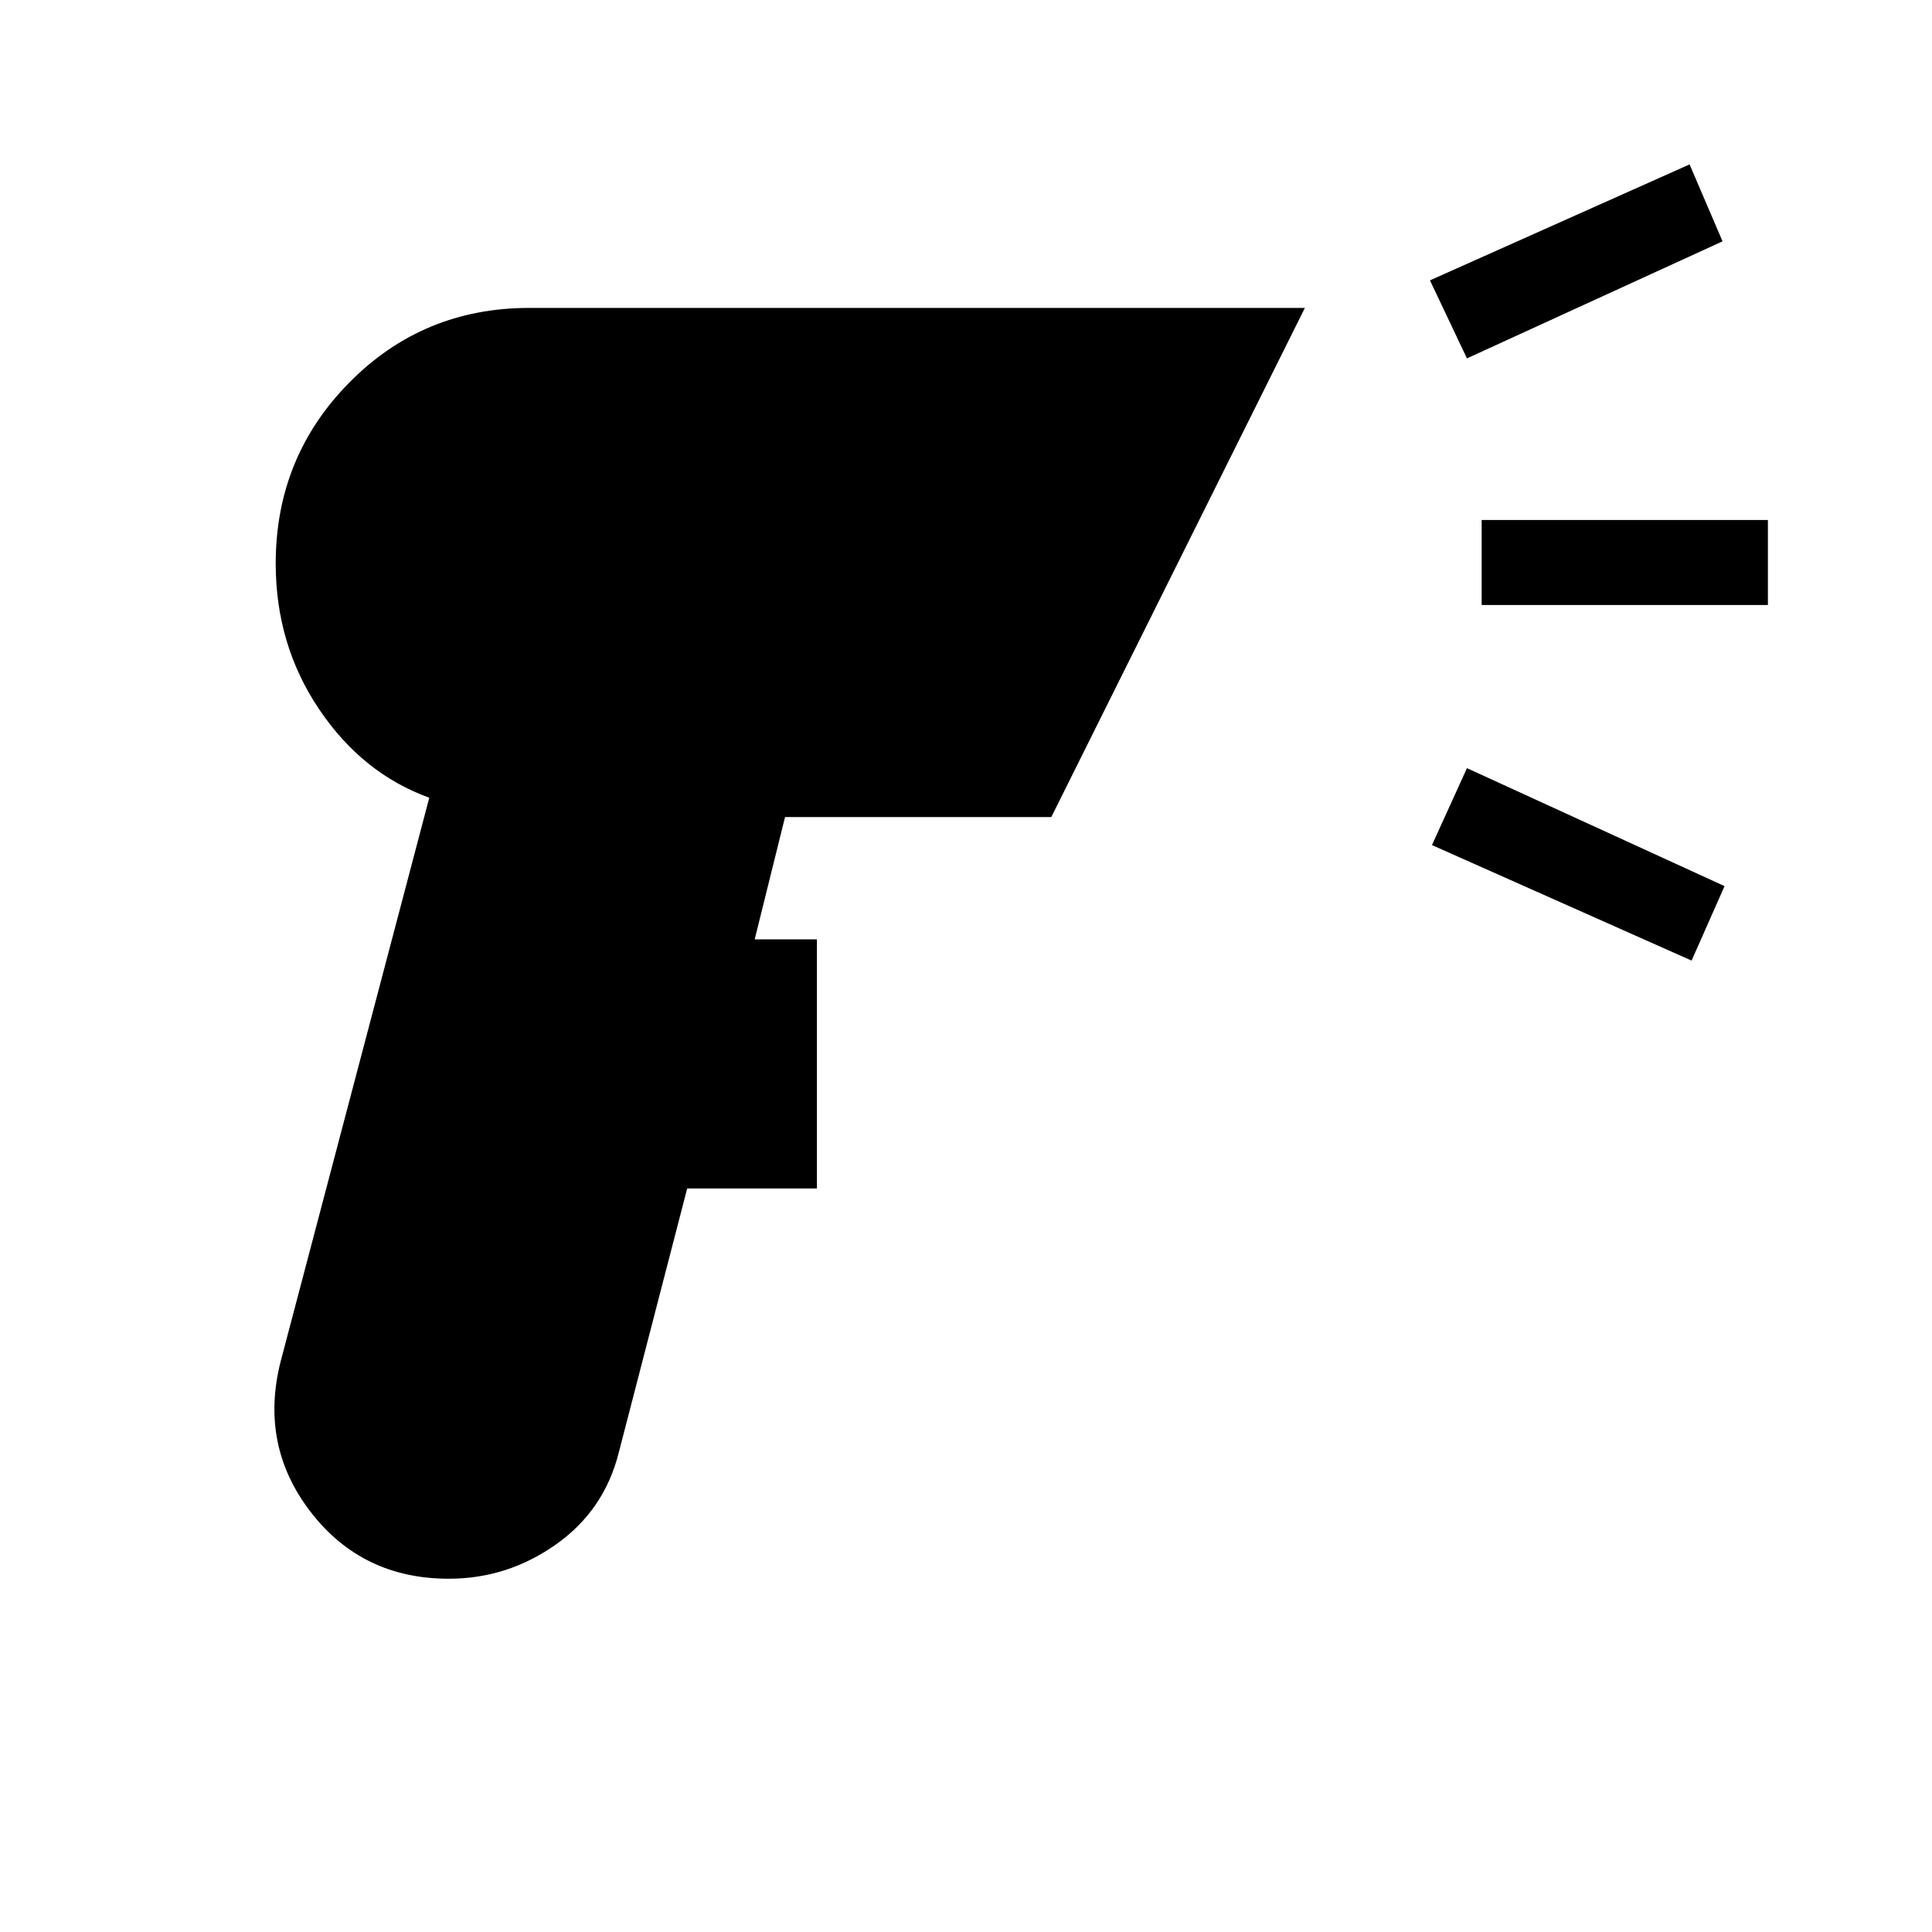 <svg xmlns="http://www.w3.org/2000/svg" height="48" viewBox="0 -960 960 960" width="48"><path d="M223-175.54q-43 0-68.58-33.11-25.57-33.12-14.96-74.89l73.85-280.08q-33.23-12-54.77-44Q137-639.62 137-680q0-52.85 36.58-89.92Q210.15-807 263-807h385.39L522.38-554h-132.3L375-493.23h30.92v123.77h-64.46l-33.92 130.92q-7.16 28.92-31.27 45.96-24.12 17.04-53.27 17.04Zm505.92-606.38-18.38-38.77 129-57.62 16.38 38.23-127 58.16Zm111.62 299.23-129-57.39 17.38-38.23 128 58.62-16.38 37ZM736.23-659.38v-42.24h142.23v42.24H736.23Z"/></svg>
